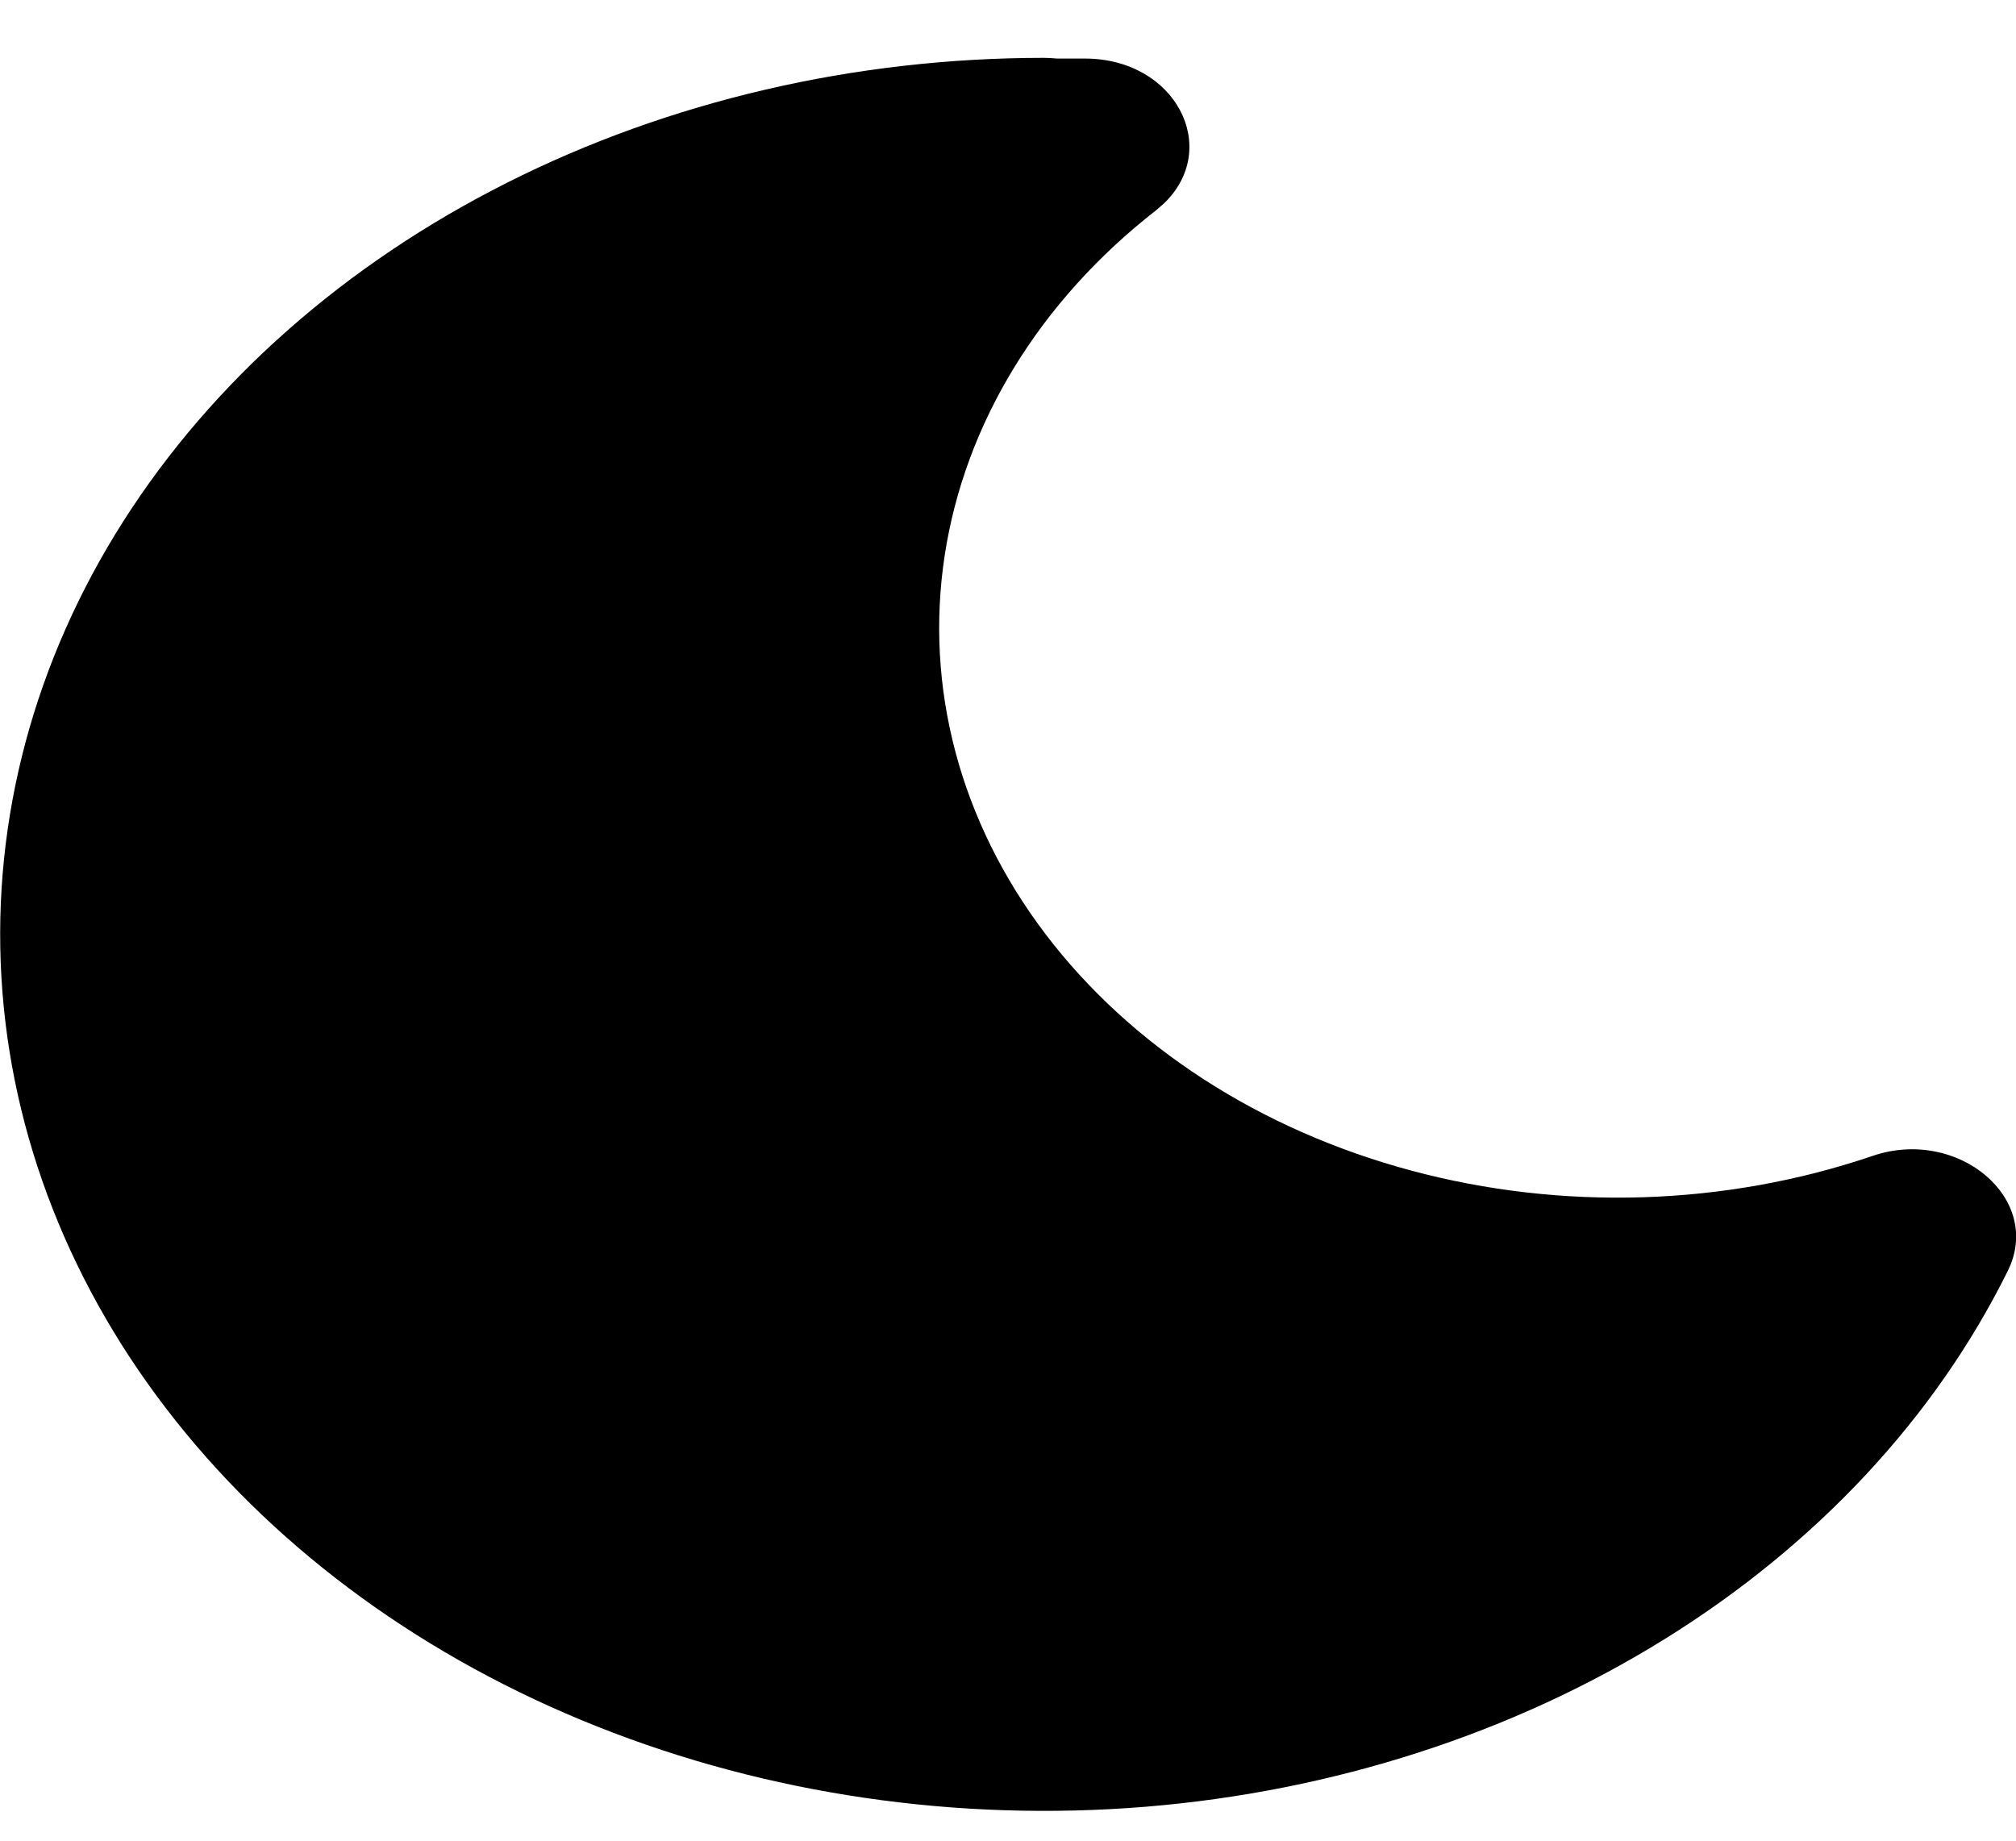 <svg width="23" height="21" viewBox="0 0 23 21" fill="none" xmlns="http://www.w3.org/2000/svg">
<path d="M11.909 0.66C9.753 0.66 7.637 1.152 5.788 2.083C3.939 3.013 2.426 4.348 1.409 5.944C0.392 7.541 -0.089 9.339 0.016 11.147C0.121 12.955 0.809 14.706 2.006 16.211C3.202 17.717 4.863 18.922 6.812 19.697C8.76 20.472 10.922 20.788 13.068 20.613C15.213 20.437 17.262 19.775 18.995 18.698C20.728 17.621 22.08 16.17 22.907 14.498C23.313 13.678 22.34 12.854 21.362 13.188C19.684 13.759 17.821 13.818 16.097 13.354C14.373 12.891 12.897 11.935 11.925 10.653C10.953 9.371 10.547 7.843 10.778 6.335C11.009 4.827 11.861 3.435 13.187 2.401L13.279 2.321C13.935 1.691 13.414 0.668 12.377 0.668H12.06L11.979 0.662L11.907 0.66H11.909Z" fill="black"/>
</svg>
